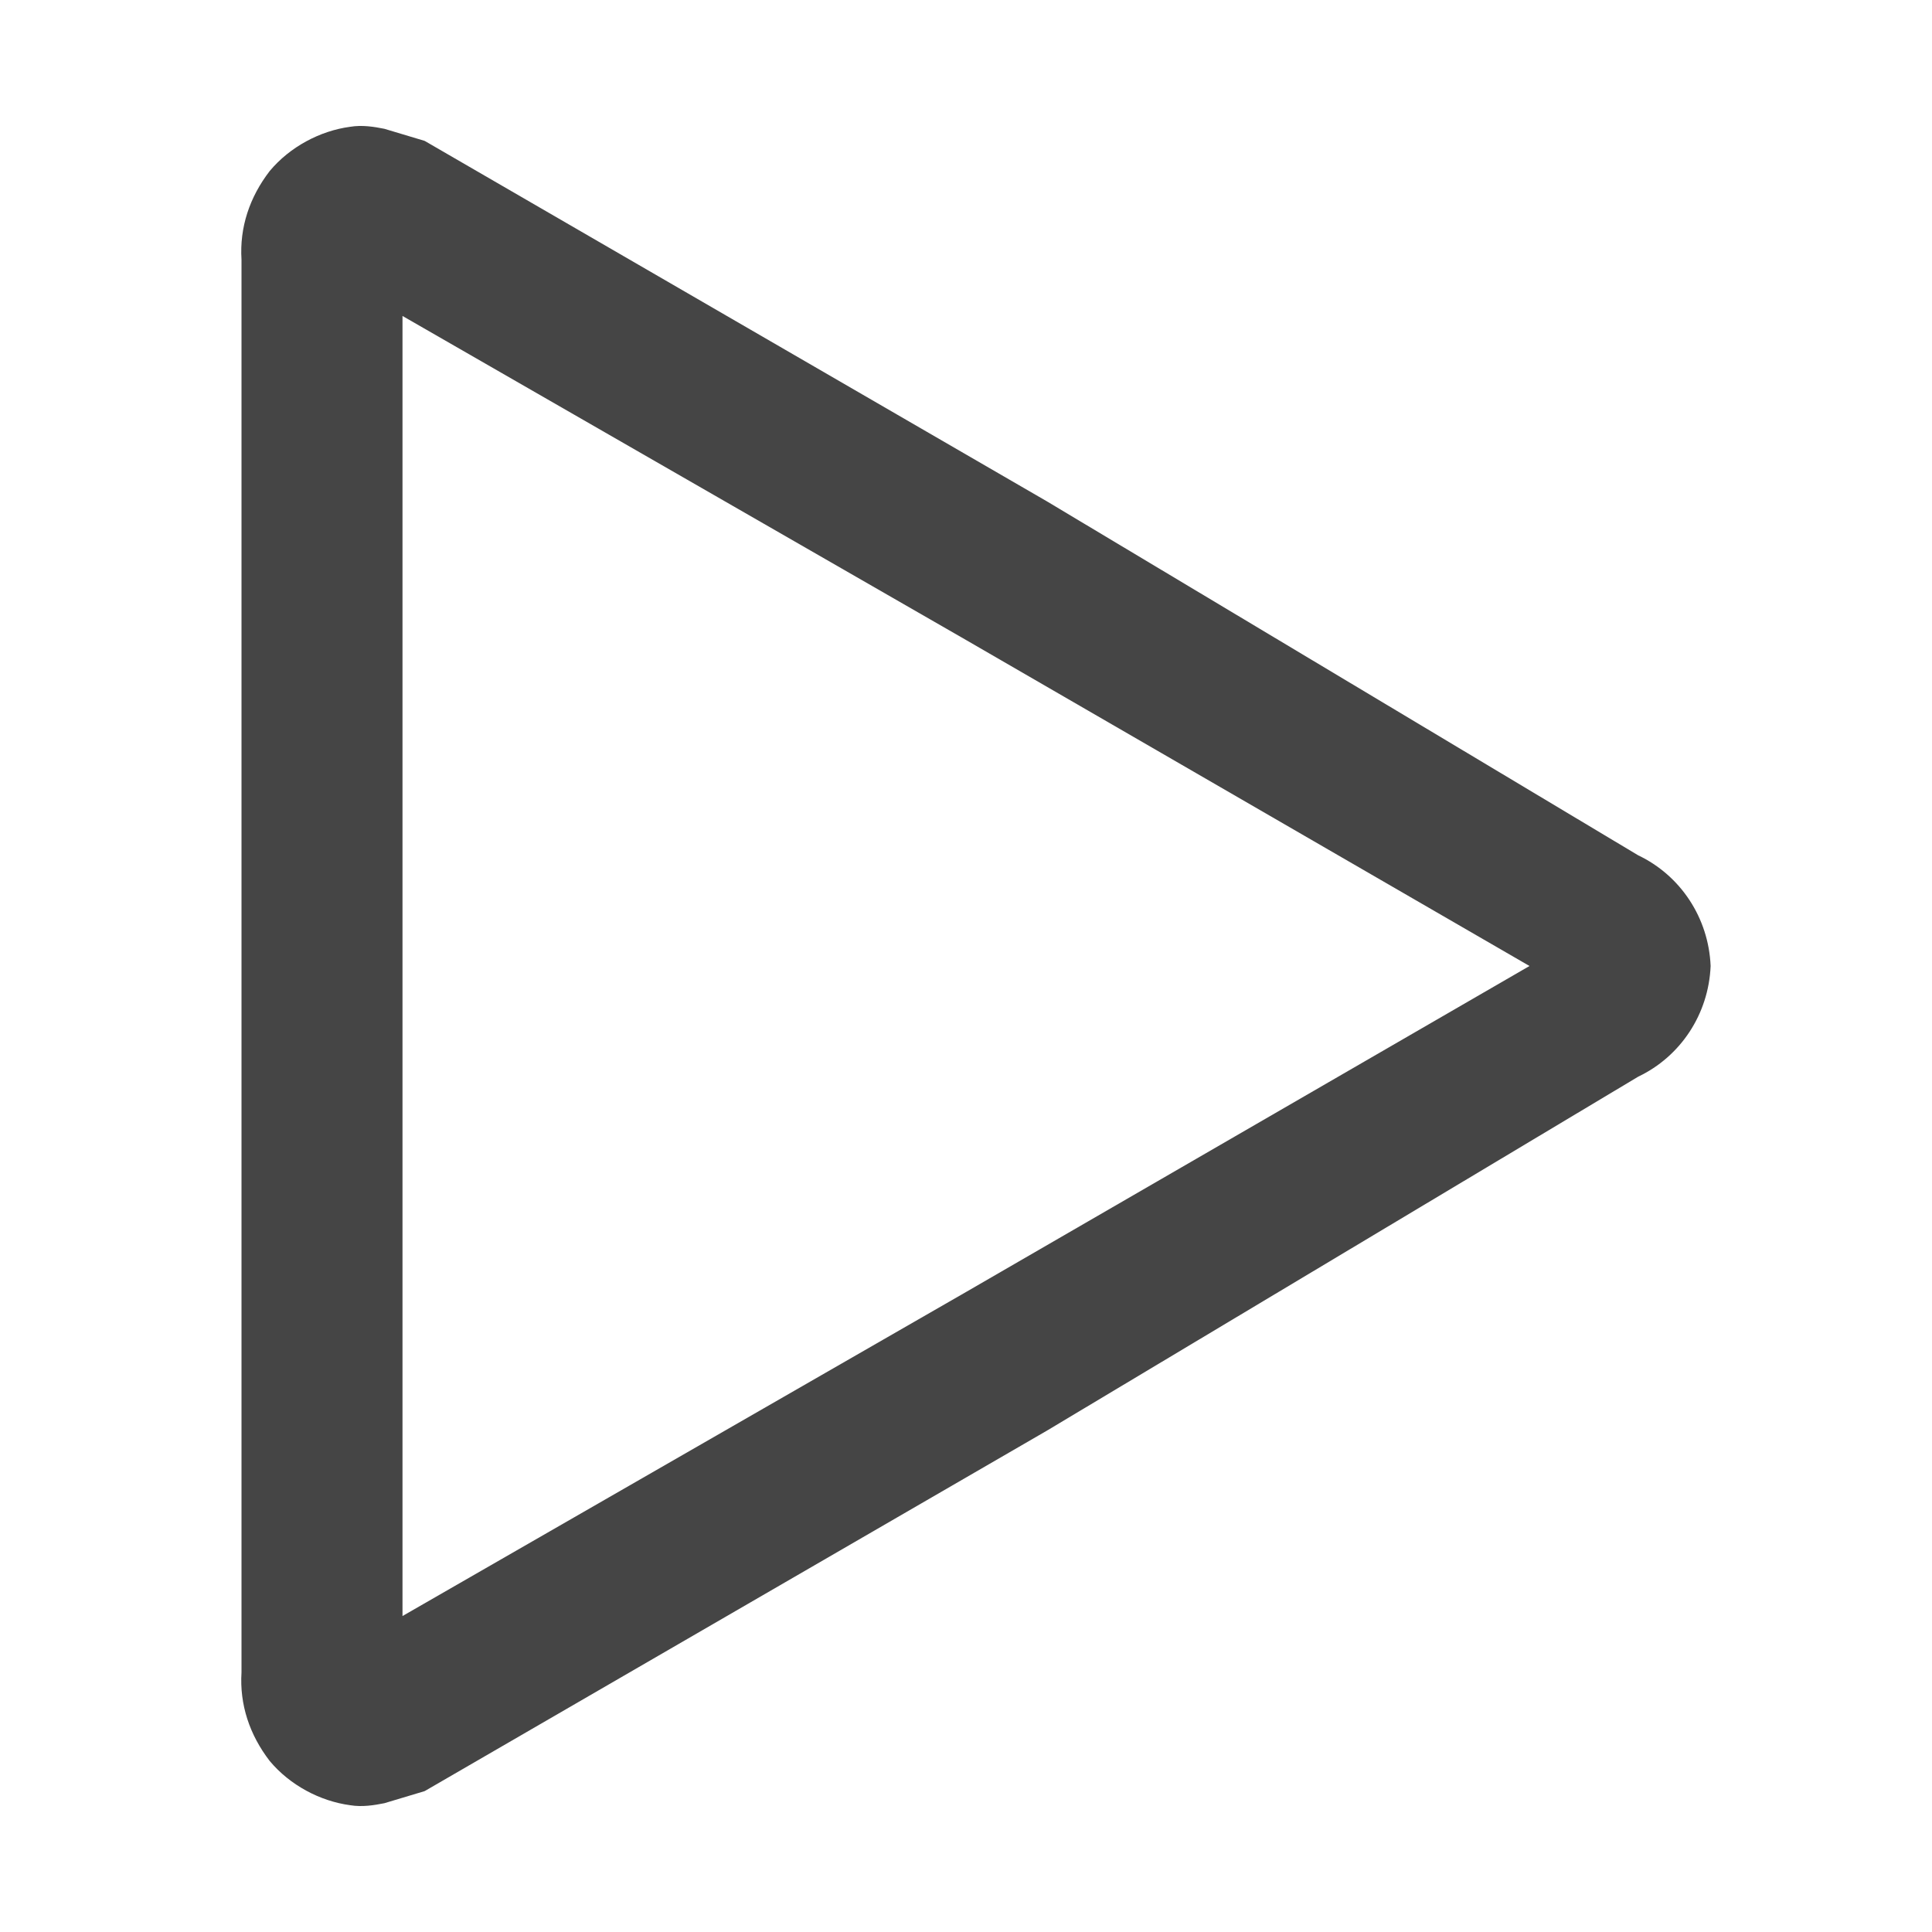 <svg xmlns="http://www.w3.org/2000/svg" width="96" height="96"><path d="M81.4 53.5L52 71.1 21.1 89l-2 .6c-.5.1-1.1.2-1.7.1-1.5-.2-3-1-4-2.2-1-1.3-1.5-2.8-1.4-4.4V12.9c-.1-1.6.4-3.1 1.4-4.4 1-1.2 2.5-2 4-2.2.6-.1 1.2 0 1.7.1l2 .6L52 24.9l29.4 17.6c2.1 1 3.5 3.1 3.6 5.5-.1 2.4-1.5 4.5-3.6 5.5zM20 15.7l28 16.1L76 48 48 64.2 20 80.3V15.7z" fill-rule="evenodd" fill="#454545"/></svg>
